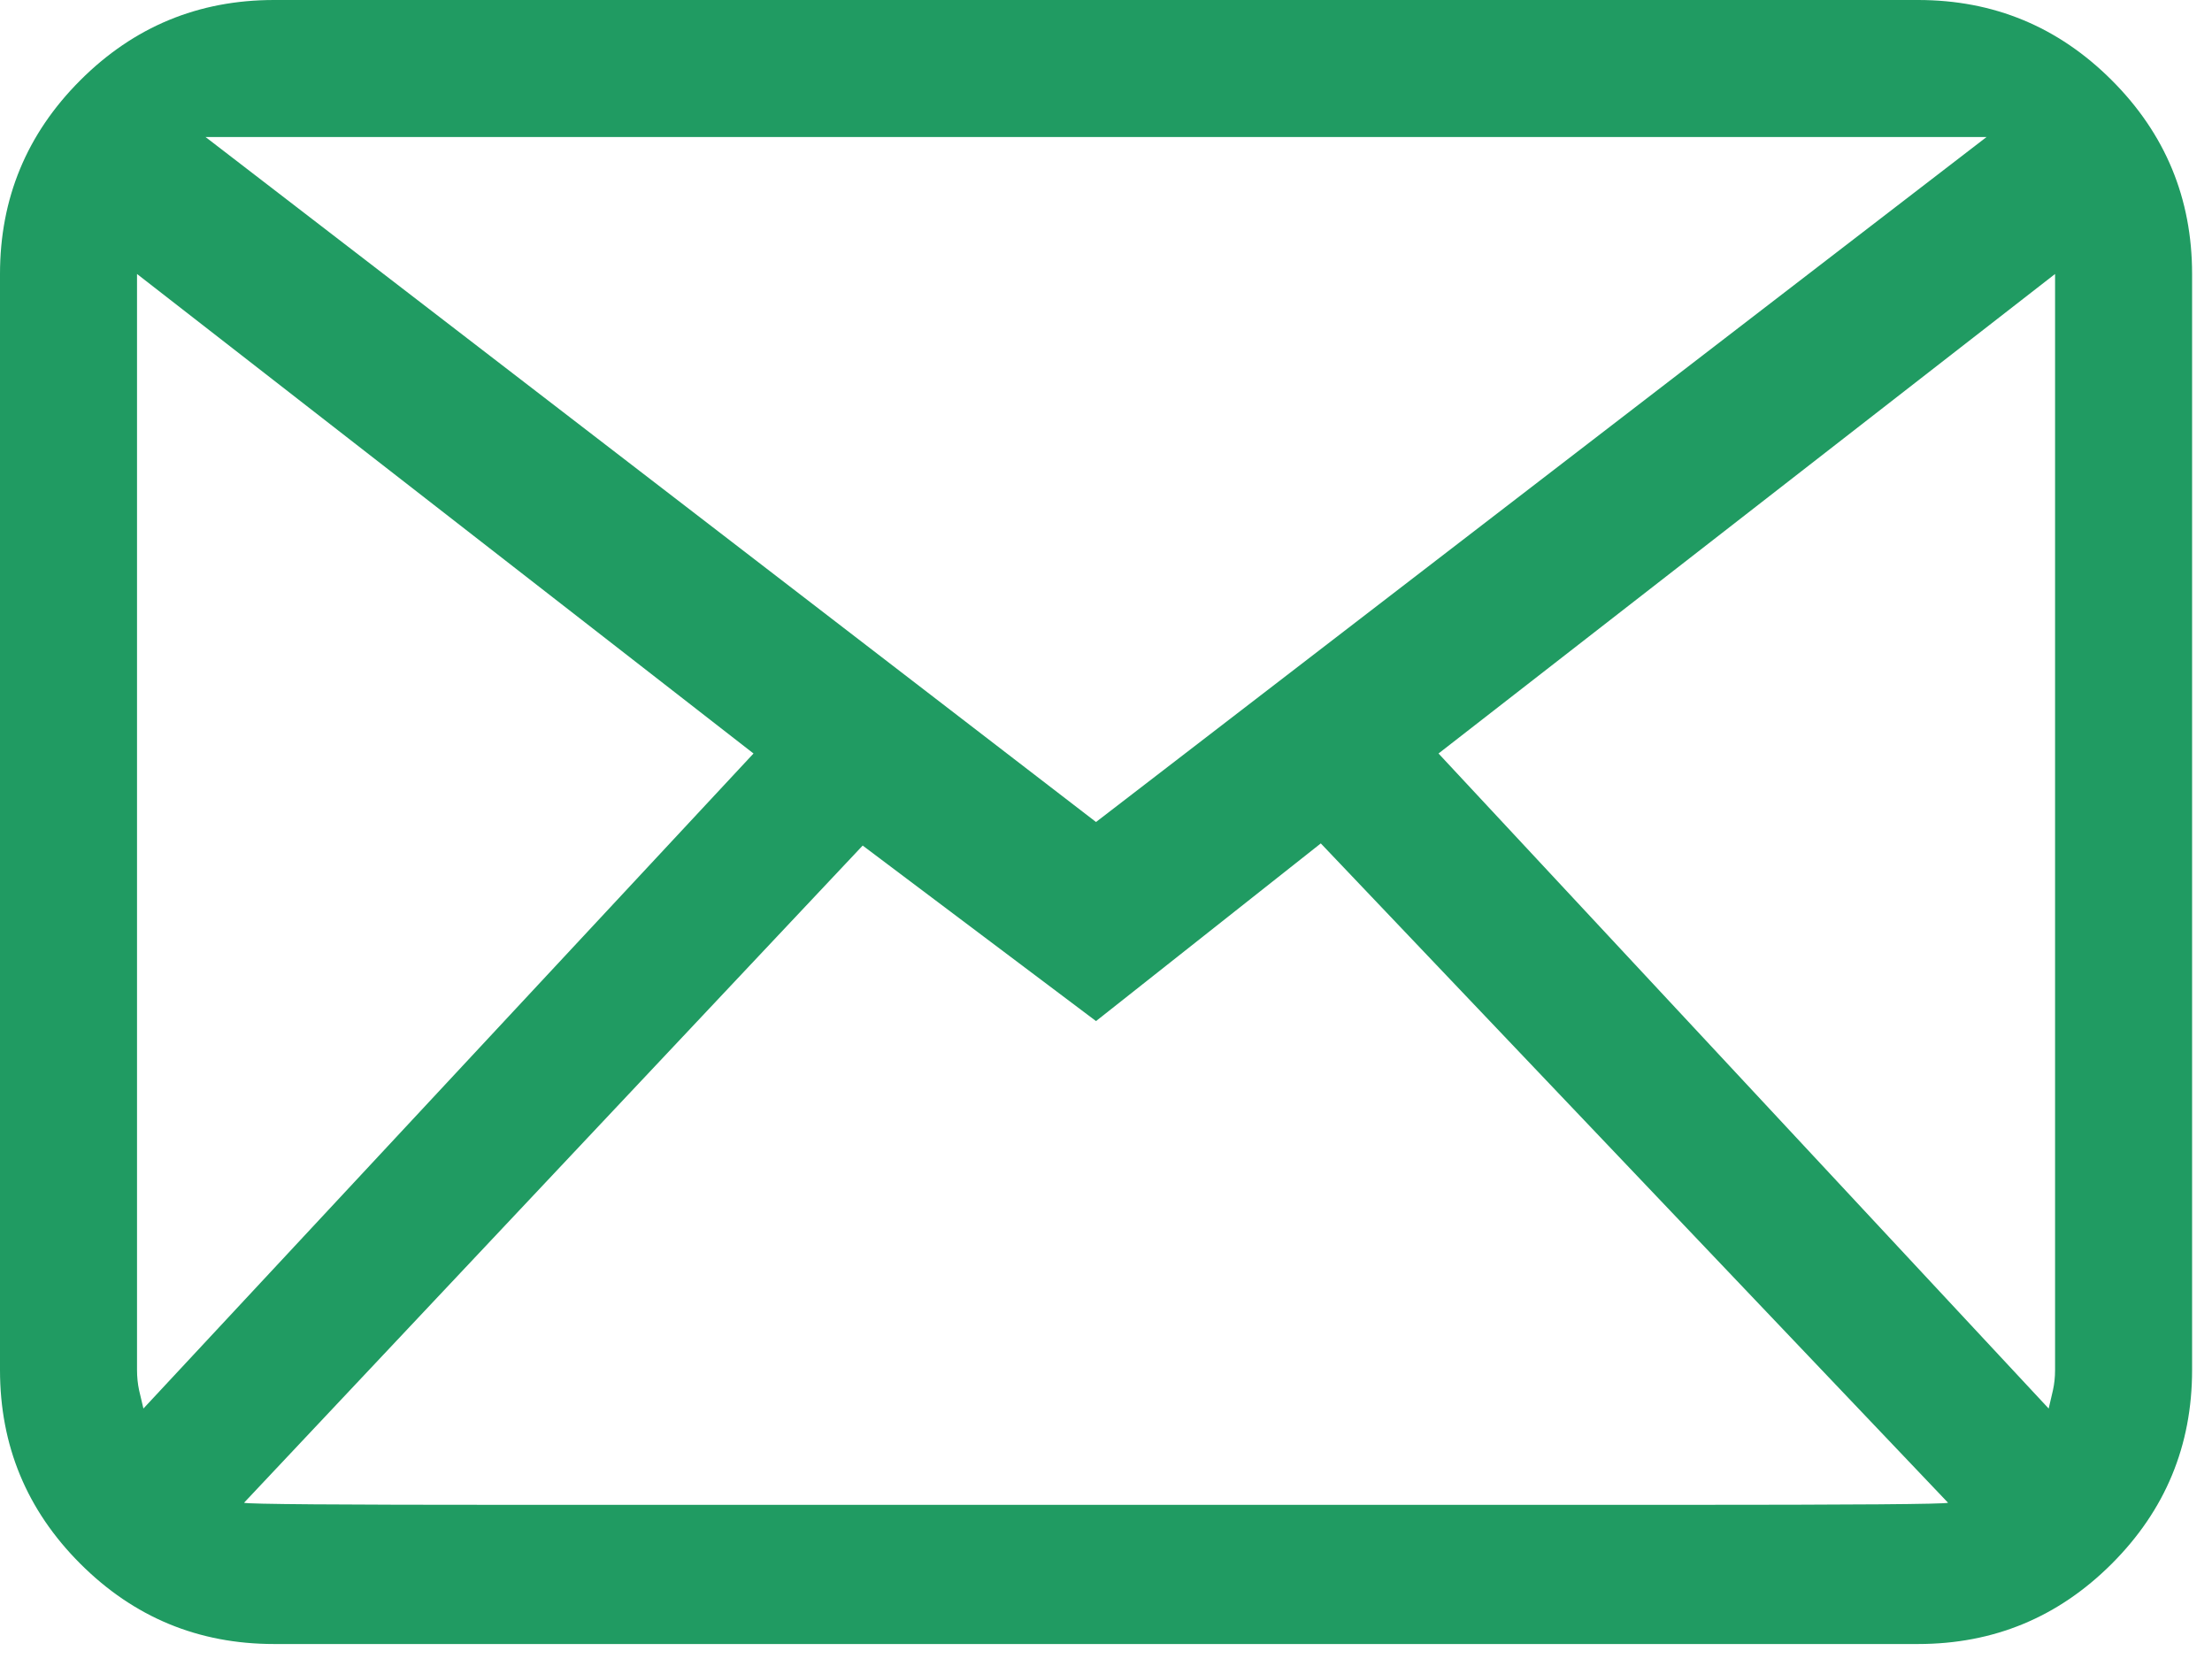 <svg width="37" height="28" viewBox="0 0 37 28" fill="none" xmlns="http://www.w3.org/2000/svg">
<path d="M32.083 0H4.583C3.318 0 2.238 0.448 1.343 1.343C0.448 2.238 0 3.318 0 4.583V22.917C0 24.182 0.448 25.262 1.343 26.157C2.238 27.052 3.318 27.5 4.583 27.5H32.083C33.349 27.5 34.429 27.052 35.324 26.157C36.219 25.262 36.667 24.182 36.667 22.917V4.583C36.667 3.318 36.219 2.238 35.324 1.343C34.429 0.448 33.349 0 32.083 0ZM33.229 2.292L18.333 13.75L3.438 2.292H33.229ZM2.292 22.917V4.583L12.604 12.604L2.399 23.561C2.375 23.466 2.351 23.364 2.327 23.257C2.304 23.149 2.292 23.036 2.292 22.917ZM4.082 25.137L14.43 14.144L18.333 17.08L22.093 14.108L32.585 25.137C32.537 25.161 31.033 25.172 28.073 25.172C25.113 25.172 21.866 25.172 18.333 25.172C14.8 25.172 11.554 25.172 8.594 25.172C5.634 25.172 4.13 25.161 4.082 25.137ZM34.375 22.917C34.375 23.036 34.363 23.149 34.339 23.257C34.315 23.364 34.291 23.466 34.268 23.561L24.062 12.604L34.375 4.583V22.917Z" fill="#209B62"/>
</svg>
